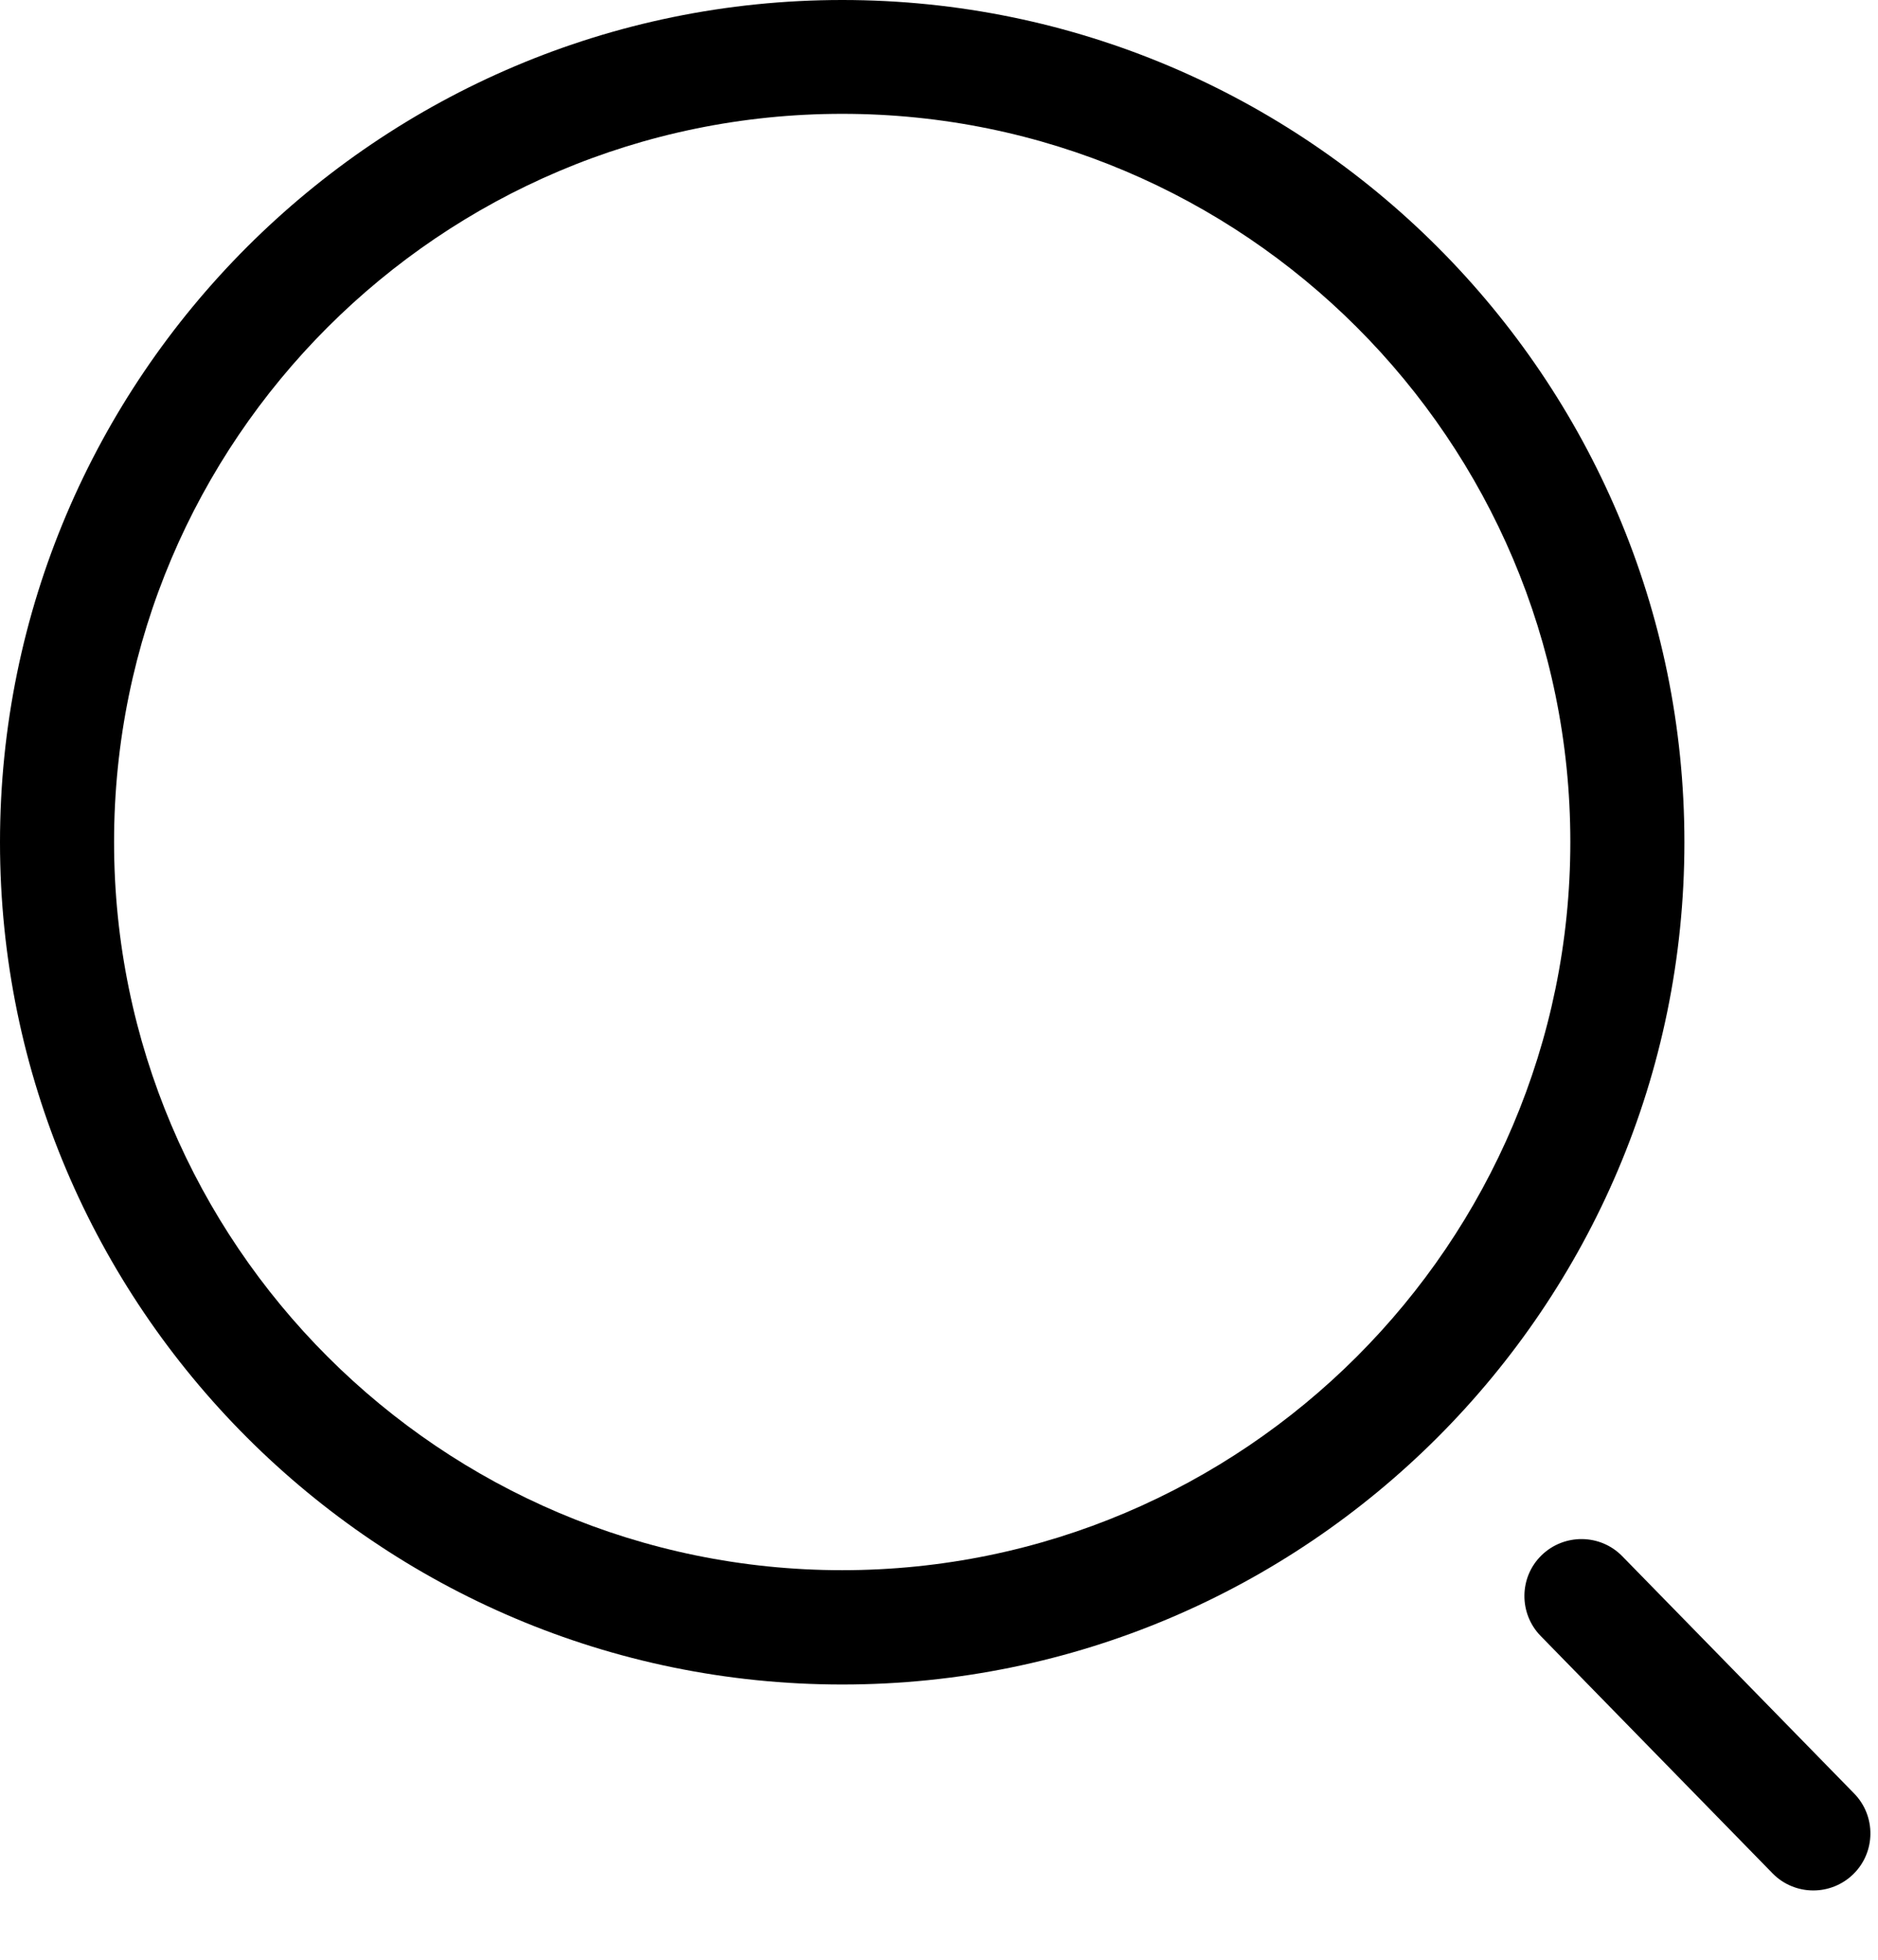<svg width="23" height="24" viewBox="0 0 23 24" fill="none" xmlns="http://www.w3.org/2000/svg">
<path d="M10.315 0C4.628 0 0 4.628 0 10.315C0 16.001 4.628 20.629 10.315 20.629C16.001 20.629 20.629 16.001 20.629 10.315C20.629 4.625 16.001 0 10.315 0ZM10.315 19.229C5.397 19.229 1.397 15.229 1.397 10.311C1.397 5.393 5.397 1.394 10.315 1.394C15.233 1.394 19.232 5.393 19.232 10.311C19.232 15.229 15.229 19.229 10.315 19.229Z" fill="black"/>
<path d="M19.868 19.058C19.599 18.782 19.155 18.778 18.879 19.047C18.603 19.316 18.6 19.76 18.869 20.035L21.709 22.942C21.845 23.081 22.026 23.151 22.208 23.151C22.383 23.151 22.561 23.085 22.697 22.952C22.973 22.683 22.977 22.239 22.708 21.964L19.868 19.058Z" fill="black"/>
</svg>
